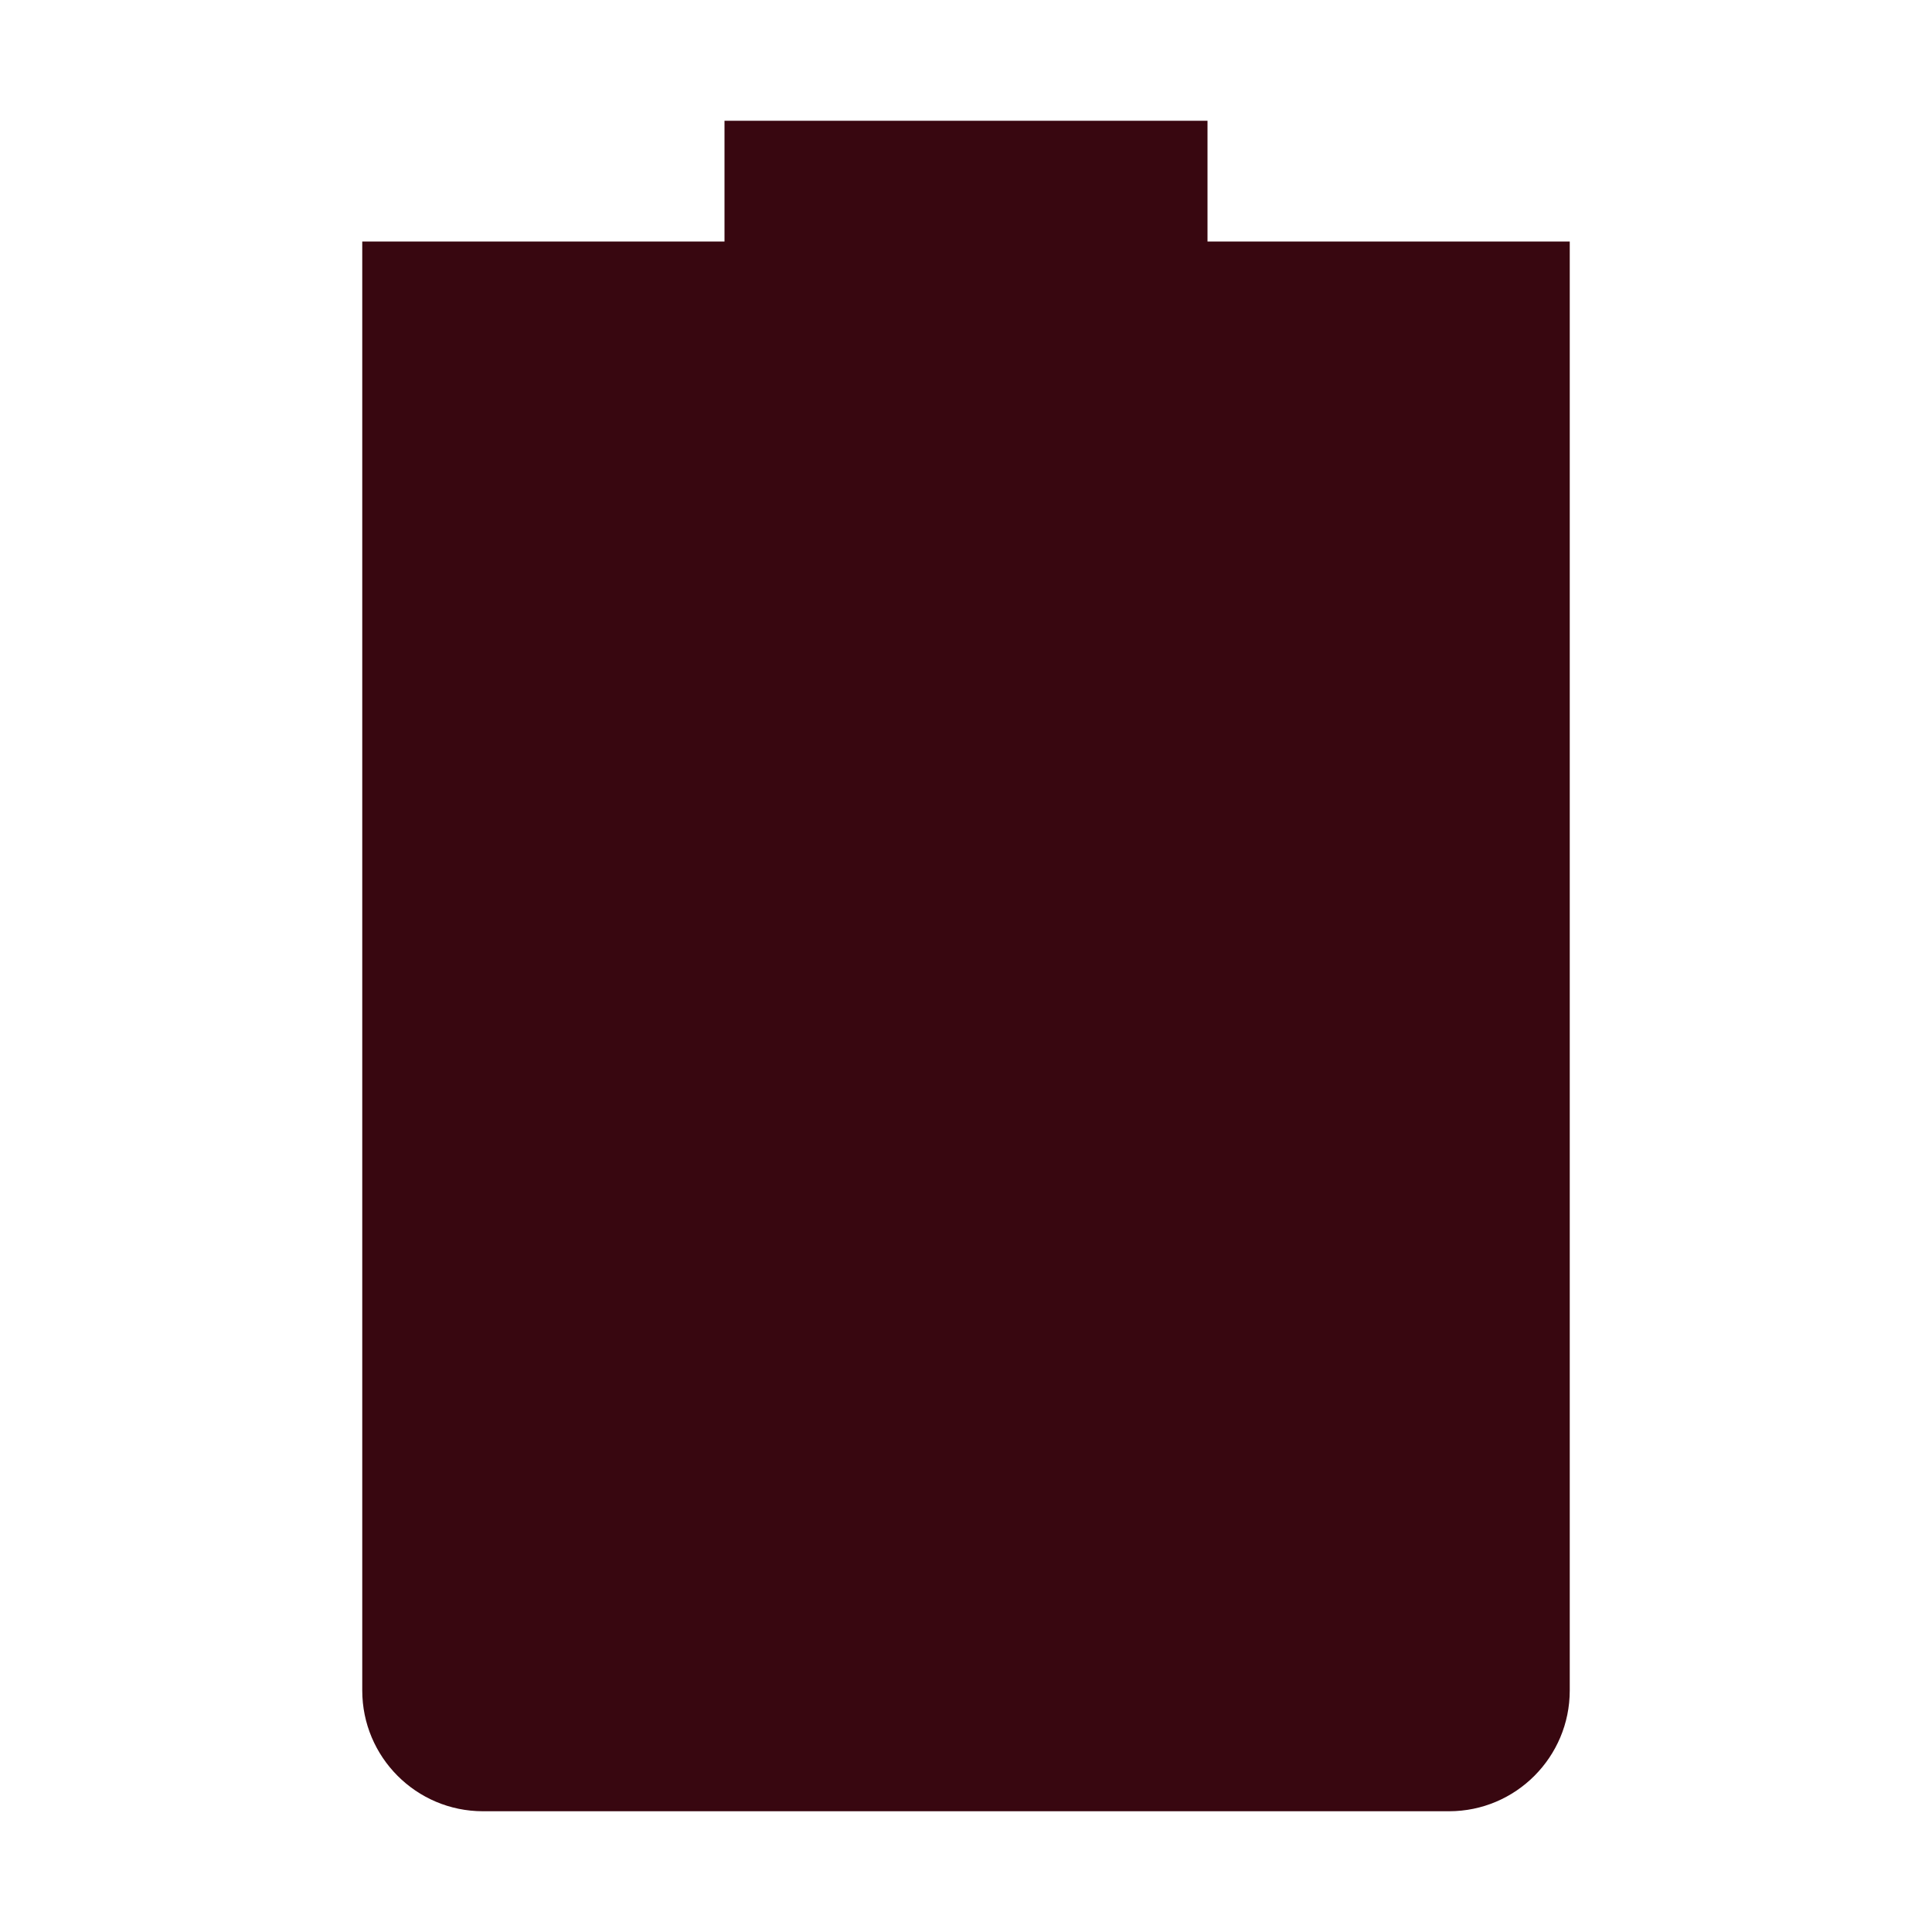 <svg xmlns="http://www.w3.org/2000/svg" width="16" height="16" version="1.1">
 <path style="fill:#380710" d="M 6,1 V 2 H 3 V 14 C 3,14.55 3.446,15 4,15 H 12 C 12.554,15 13,14.55 13,14 V 2 H 10 V 1 Z"/>
</svg>
